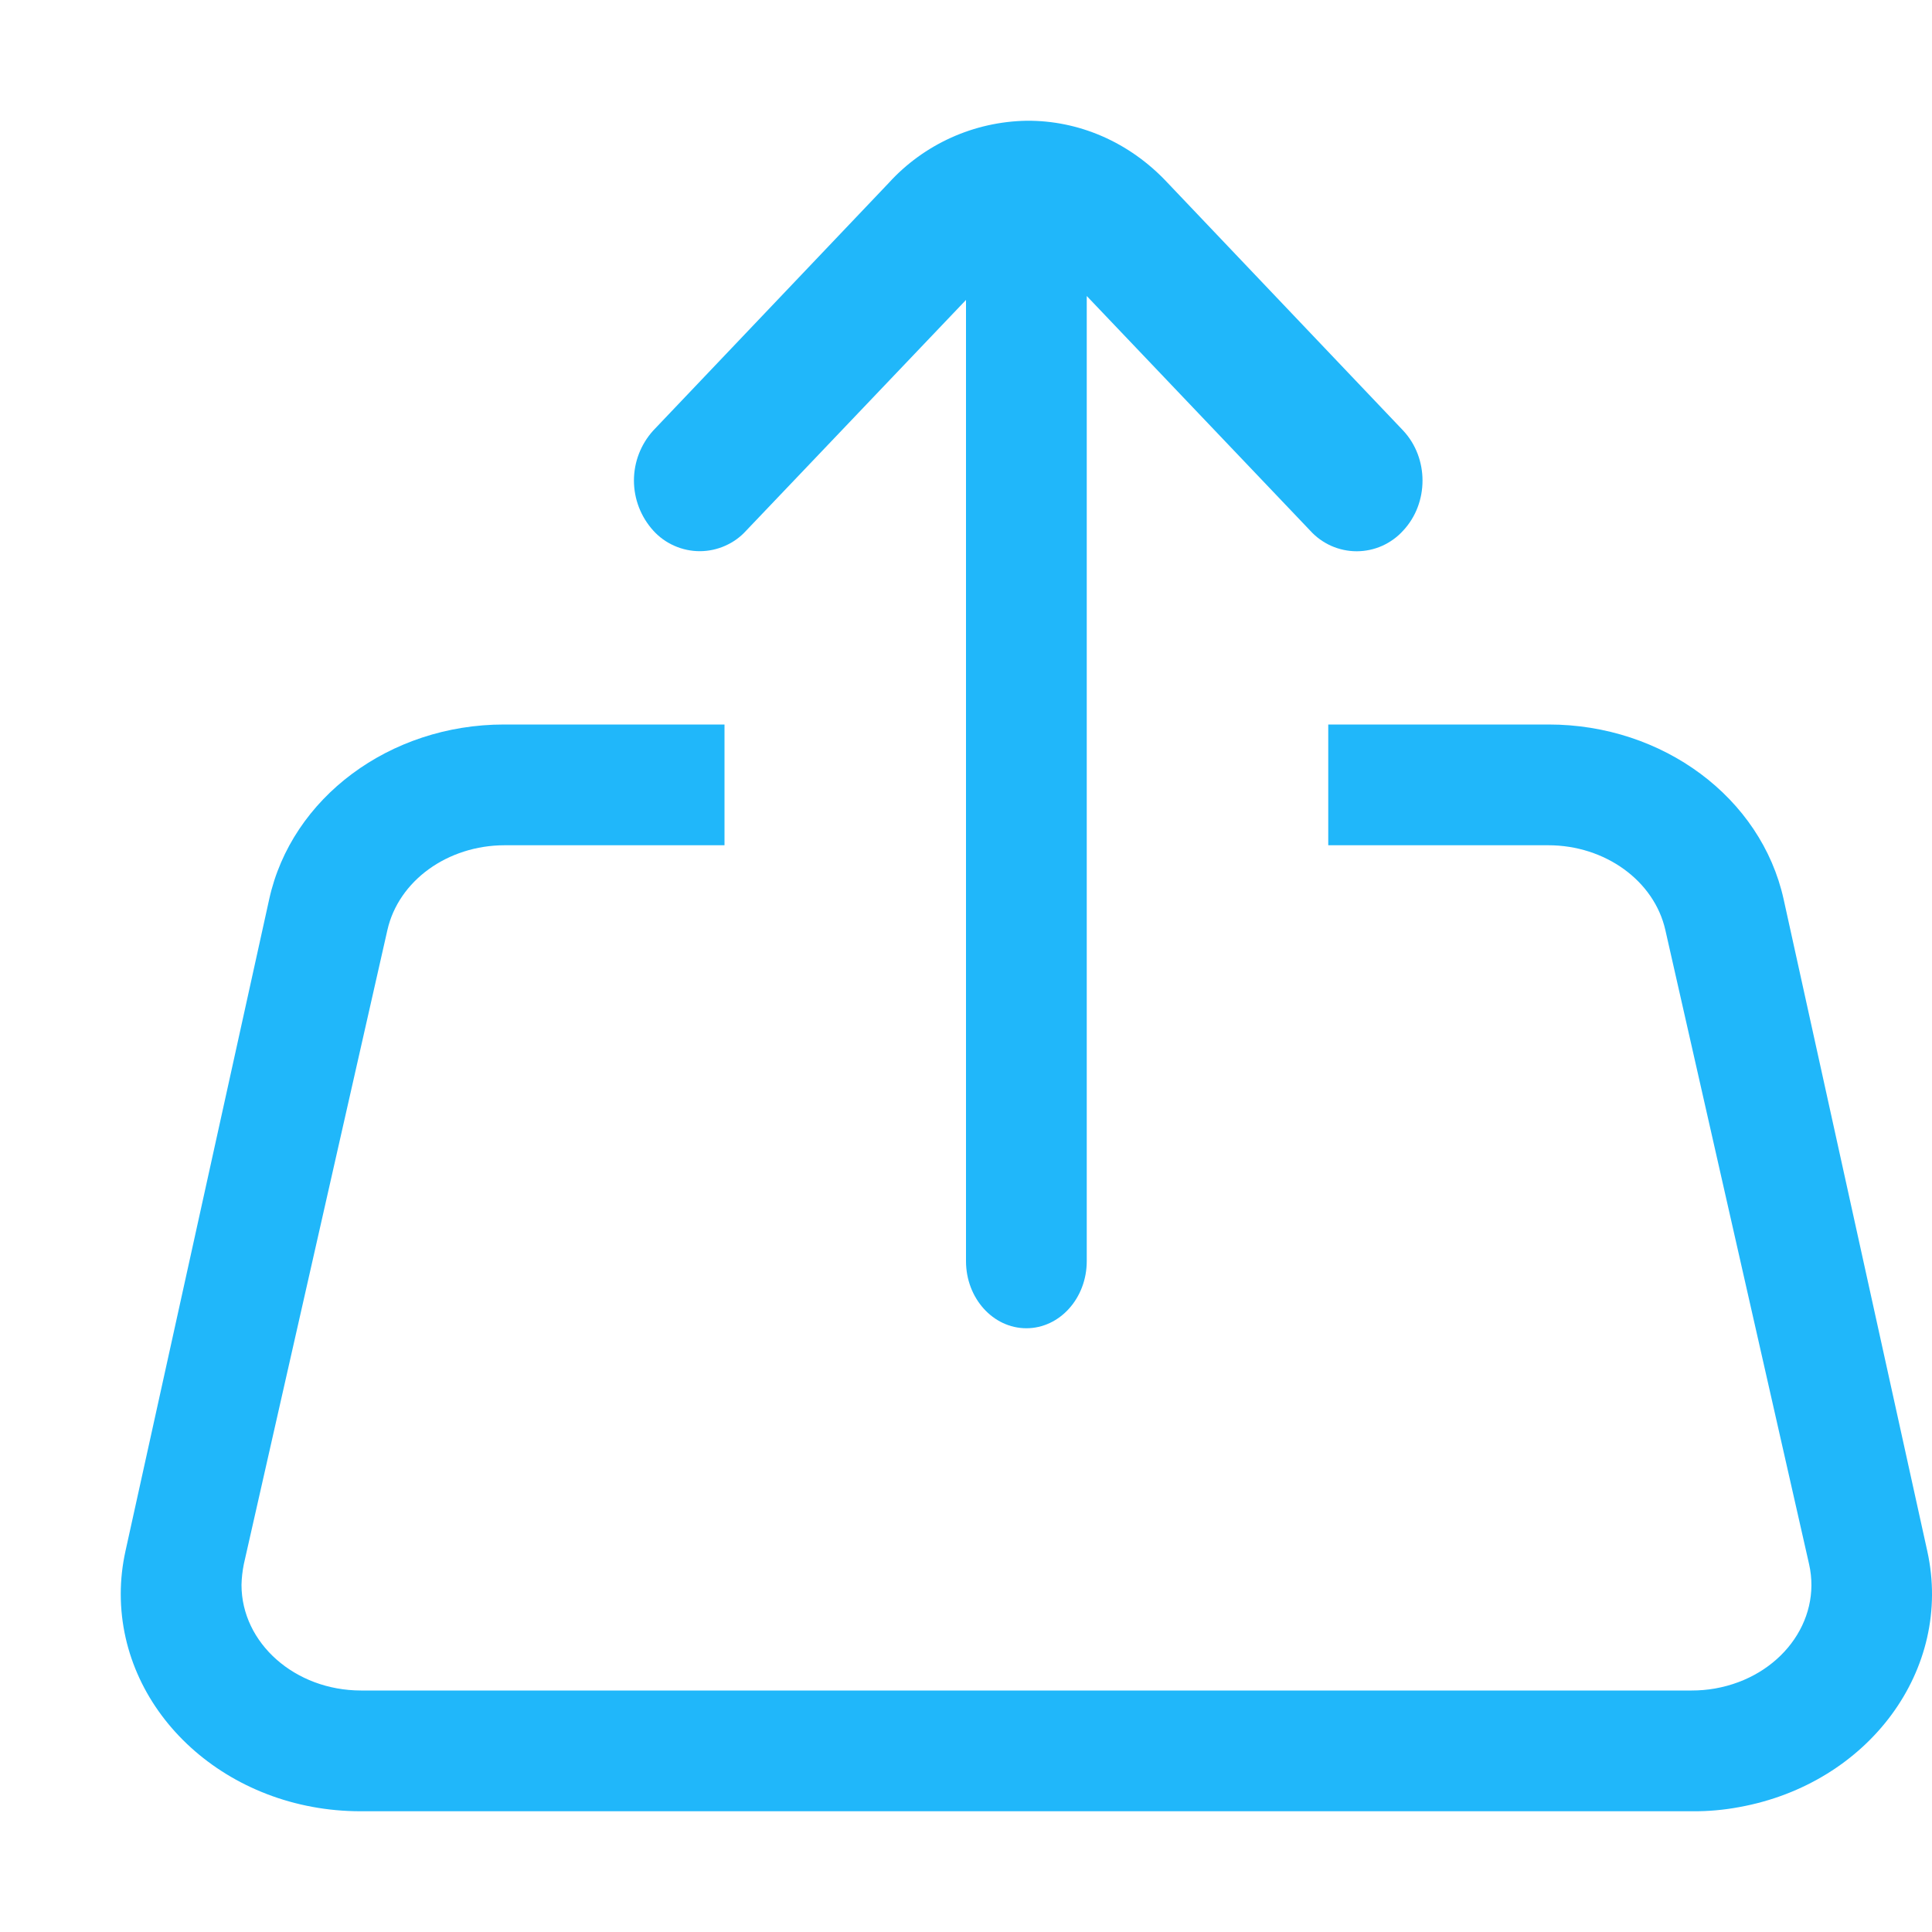 <svg width="24" height="24" viewBox="0 0 24 24" fill="none" xmlns="http://www.w3.org/2000/svg">
<path d="M12.758 1.5C13.39 1.496 14.024 1.755 14.507 2.274L17.431 5.349C17.751 5.691 17.751 6.249 17.431 6.591C17.358 6.672 17.269 6.736 17.169 6.781C17.07 6.825 16.962 6.848 16.853 6.848C16.744 6.848 16.637 6.825 16.537 6.781C16.437 6.736 16.348 6.672 16.275 6.591L13.5 3.677V15.666C13.5 16.127 13.164 16.5 12.75 16.5C12.336 16.5 12 16.127 12 15.666V3.726L9.27 6.591C9.197 6.672 9.108 6.736 9.008 6.78C8.909 6.824 8.801 6.847 8.693 6.847C8.584 6.847 8.476 6.824 8.377 6.78C8.277 6.736 8.188 6.672 8.115 6.591C7.961 6.421 7.875 6.199 7.875 5.969C7.875 5.739 7.961 5.518 8.115 5.348L11.04 2.273C11.257 2.034 11.521 1.843 11.815 1.71C12.109 1.577 12.427 1.506 12.75 1.5H12.758ZM6.27 10.5C5.561 10.5 4.95 10.941 4.812 11.555L3.029 19.43C3.012 19.515 3.002 19.601 3 19.688C3 20.412 3.666 21 4.485 21H21.015C21.113 21 21.21 20.992 21.306 20.975C22.111 20.832 22.634 20.141 22.473 19.43L20.688 11.555C20.55 10.941 19.939 10.5 19.233 10.5H6.27ZM9 9V10.5H16.5V9H19.238C20.657 9 21.878 9.909 22.157 11.171L23.942 19.271C24.264 20.733 23.218 22.155 21.608 22.448C21.415 22.484 21.219 22.502 21.023 22.5H4.478C2.832 22.5 1.5 21.291 1.5 19.8C1.5 19.621 1.52 19.445 1.558 19.271L3.344 11.171C3.621 9.909 4.843 9 6.261 9H9Z" fill="#20B7FA"/>
</svg>
